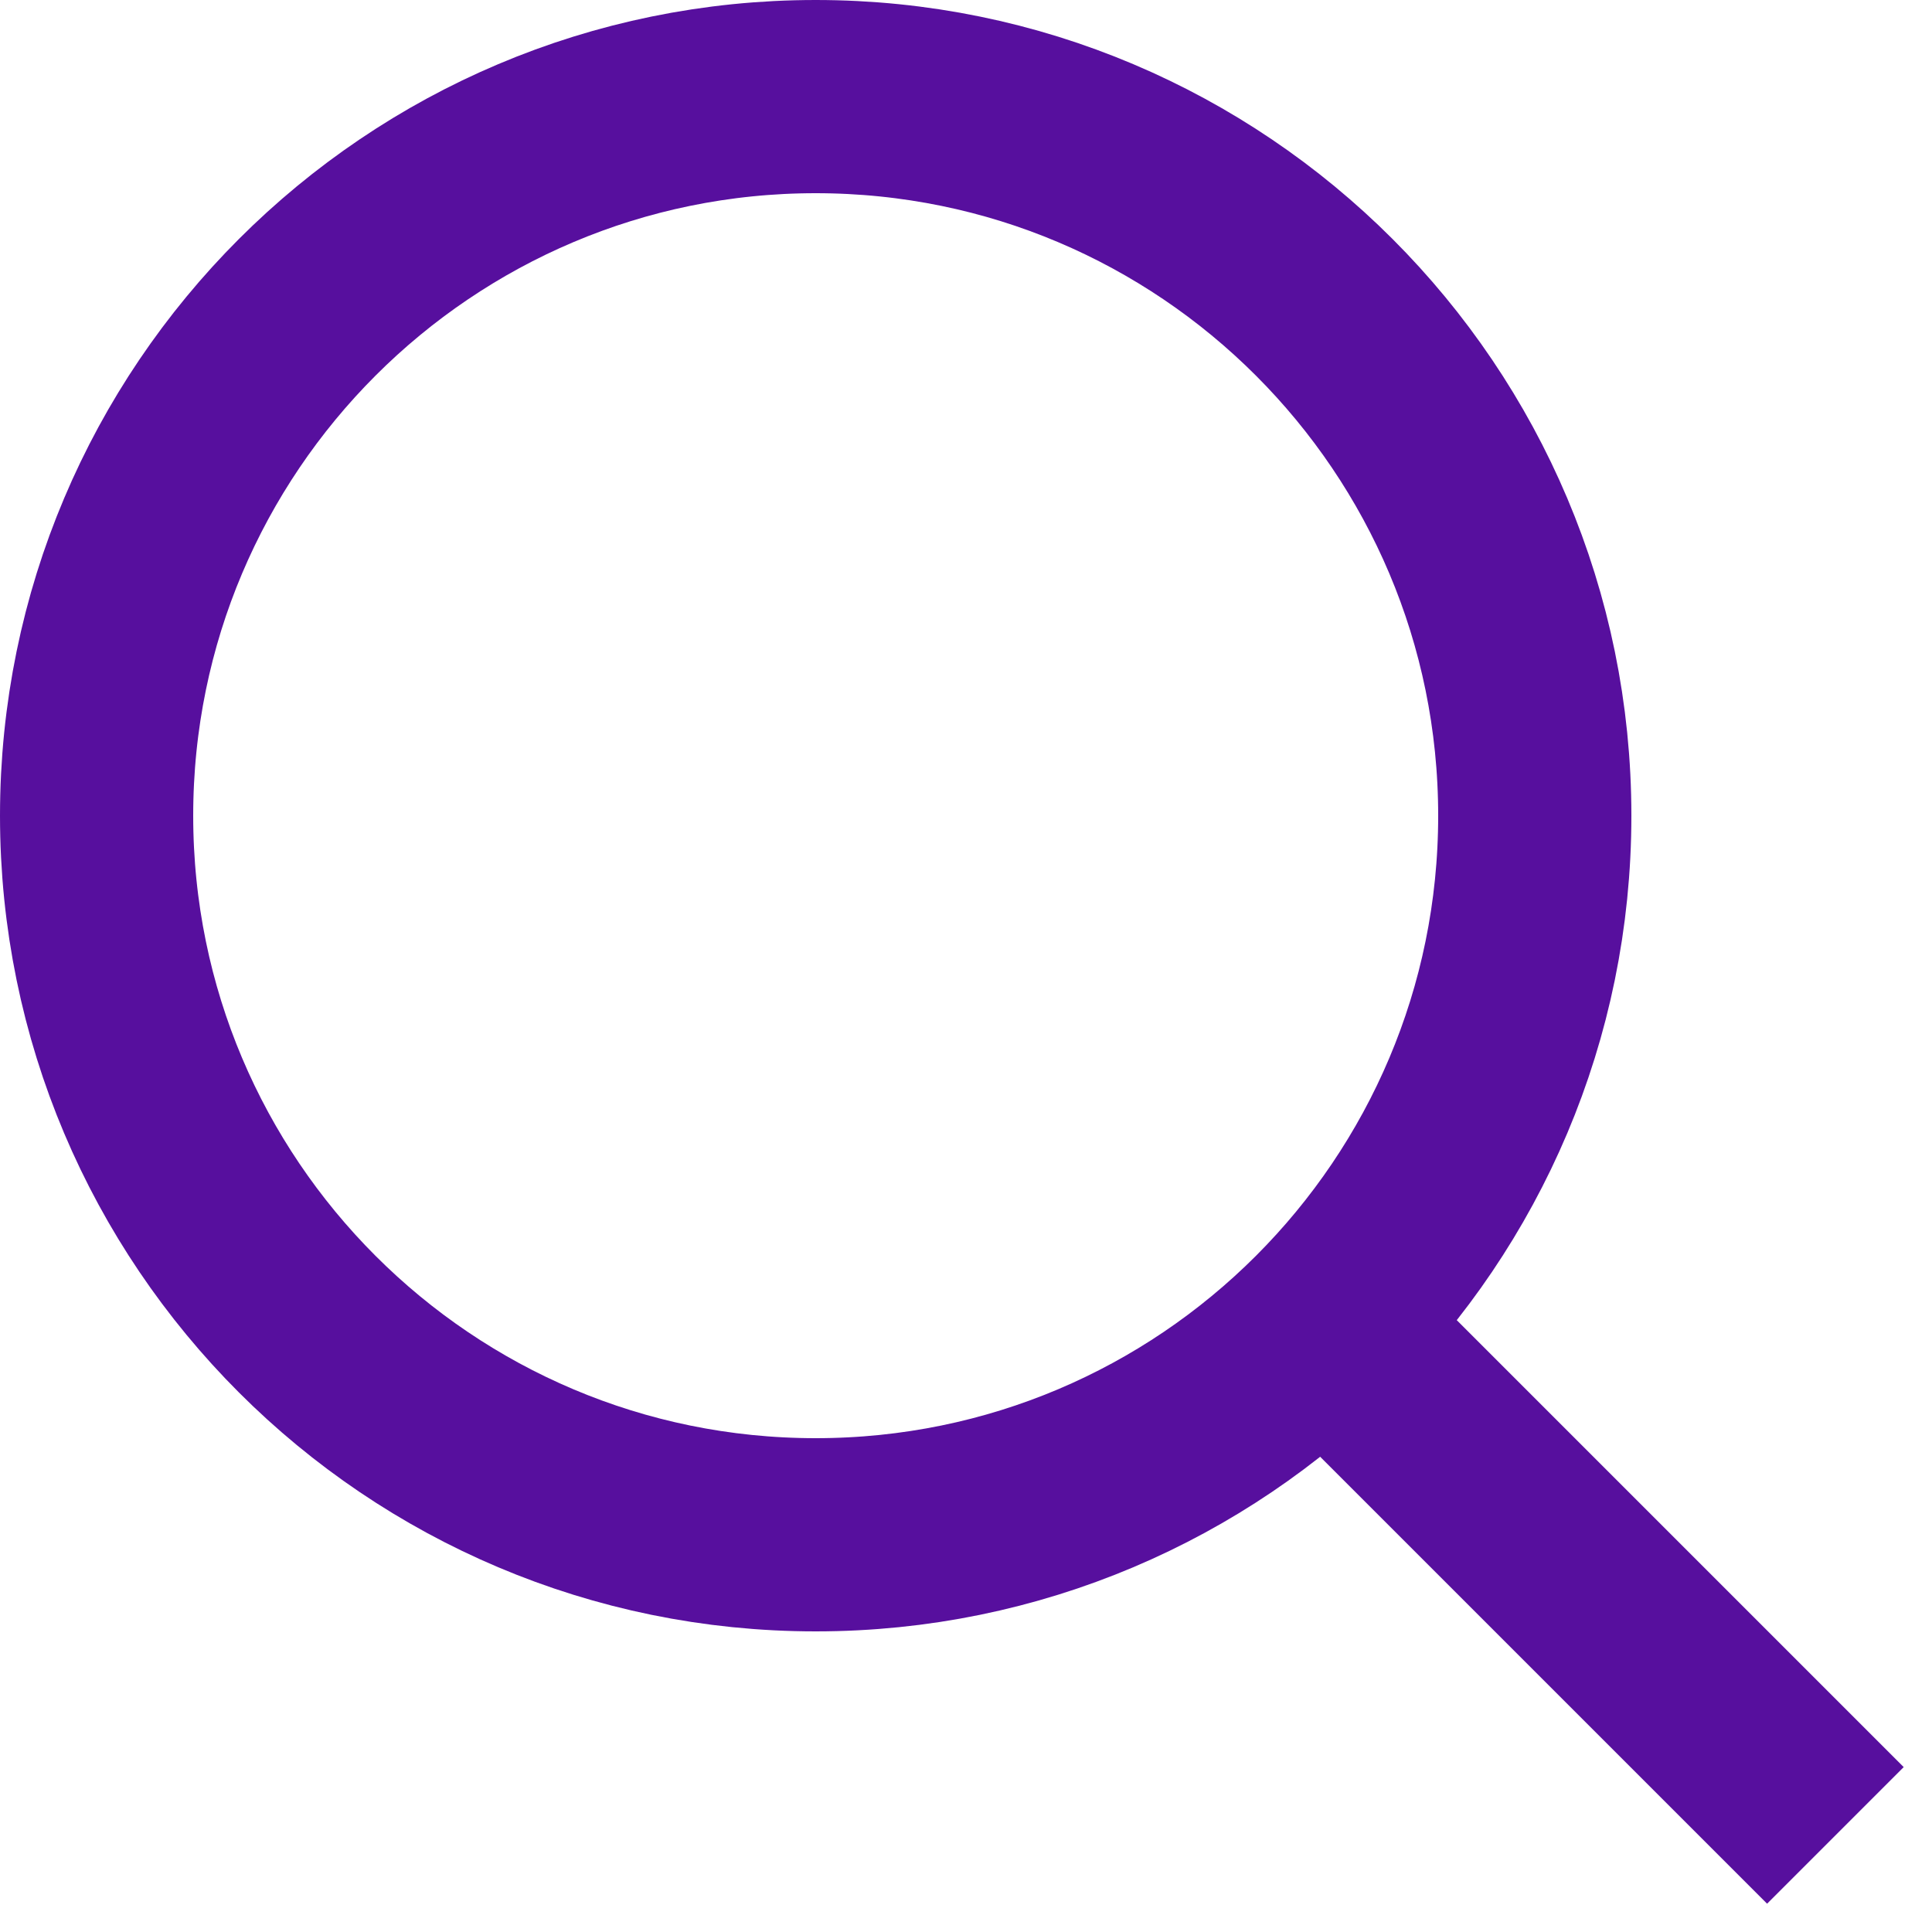 <svg width="10" height="10" viewBox="0 0 10 10" fill="none" xmlns="http://www.w3.org/2000/svg">
<g id="Group 13972">
<path id="Ellipse 2" d="M7.944 4.222C7.944 6.278 6.278 7.944 4.222 7.944C2.167 7.944 0.5 6.278 0.5 4.222C0.5 2.167 2.167 0.5 4.222 0.5C6.278 0.5 7.944 2.167 7.944 4.222Z" stroke="#570F9E"/>
<path id="Vector 9" d="M7.125 7.125L9.5 9.5" stroke="#570F9E" stroke-linejoin="round"/>
</g>
</svg>
